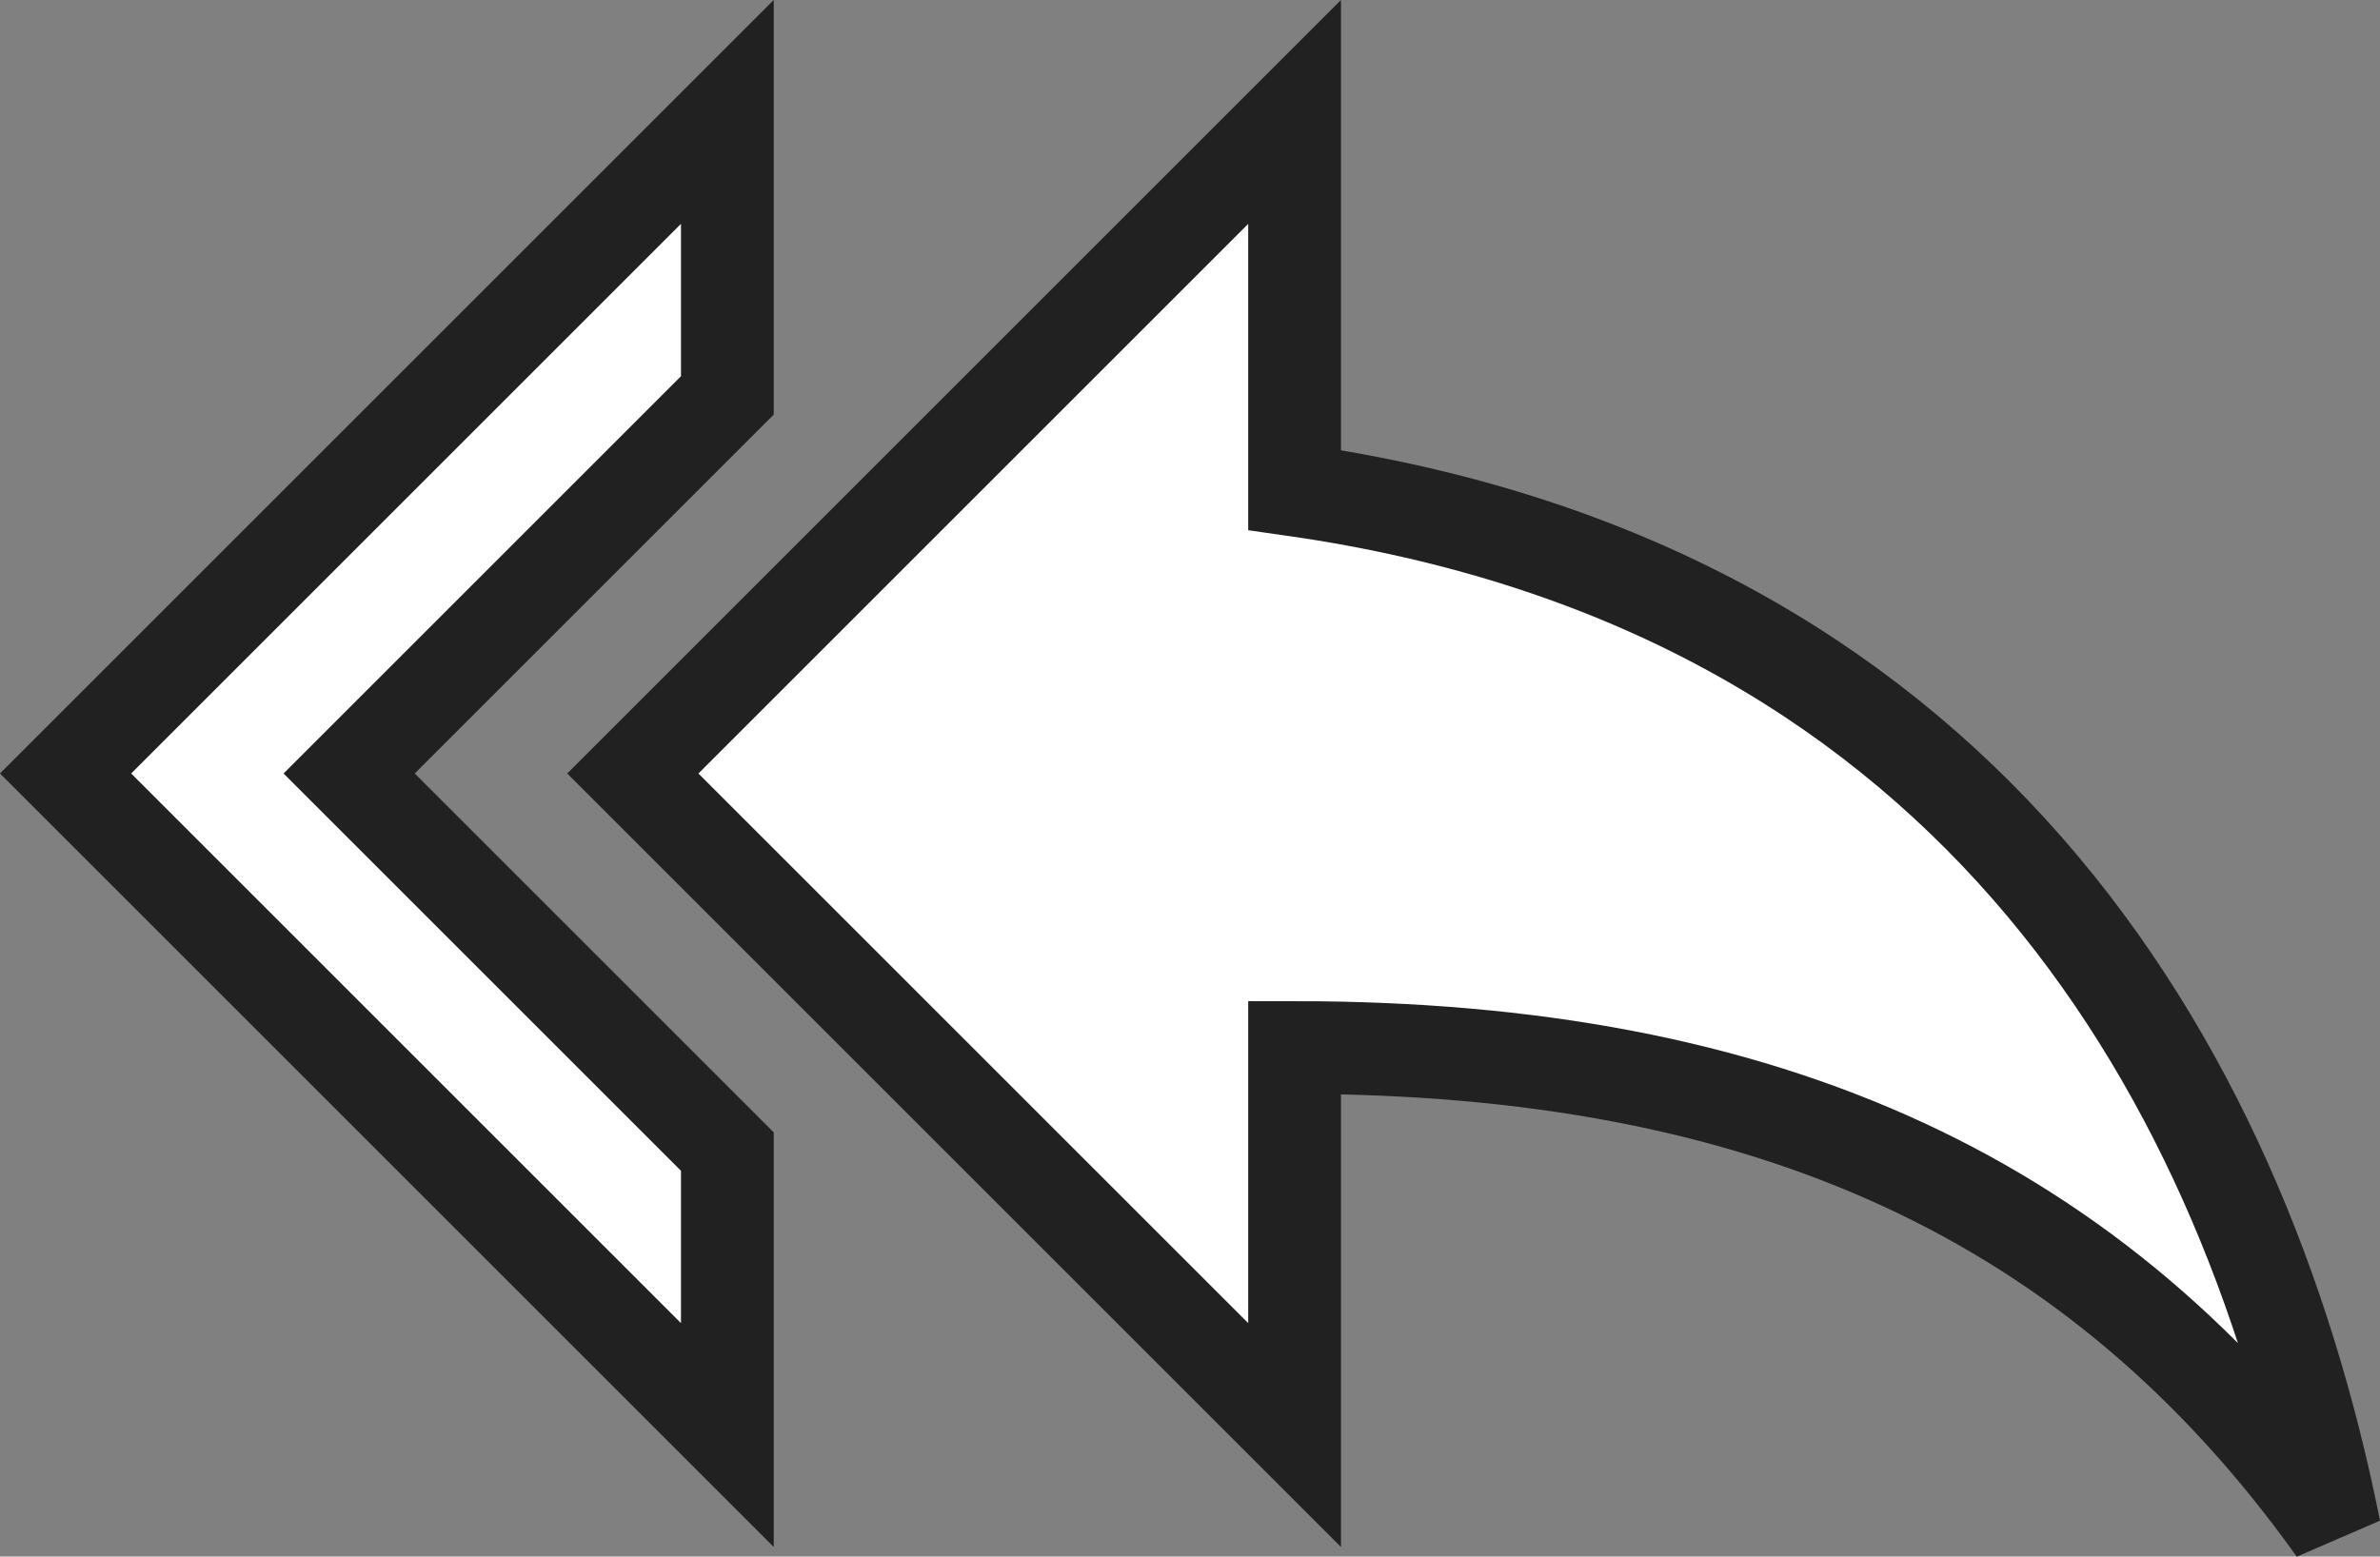 <svg xmlns="http://www.w3.org/2000/svg" width="25.657" height="16.785" viewBox="0 0 25.657 16.785">
  <rect x="0" y="0" width="25.657" height="16.785" fill="#808080" stroke="none"/>
  <path id="Icon_material-reply-all" data-name="Icon material-reply-all" d="M7.134,10.557V7.5L0,14.634l7.134,7.134V18.711L3.057,14.634Zm6.115,1.019V7.5L6.115,14.634l7.134,7.134V17.589c5.1,0,8.663,1.631,11.211,5.2C23.44,17.691,20.383,12.6,13.249,11.577Z" transform="translate(0.707 -6.293)" fill="#fff" stroke="#212121" stroke-width="1"/>
</svg>
